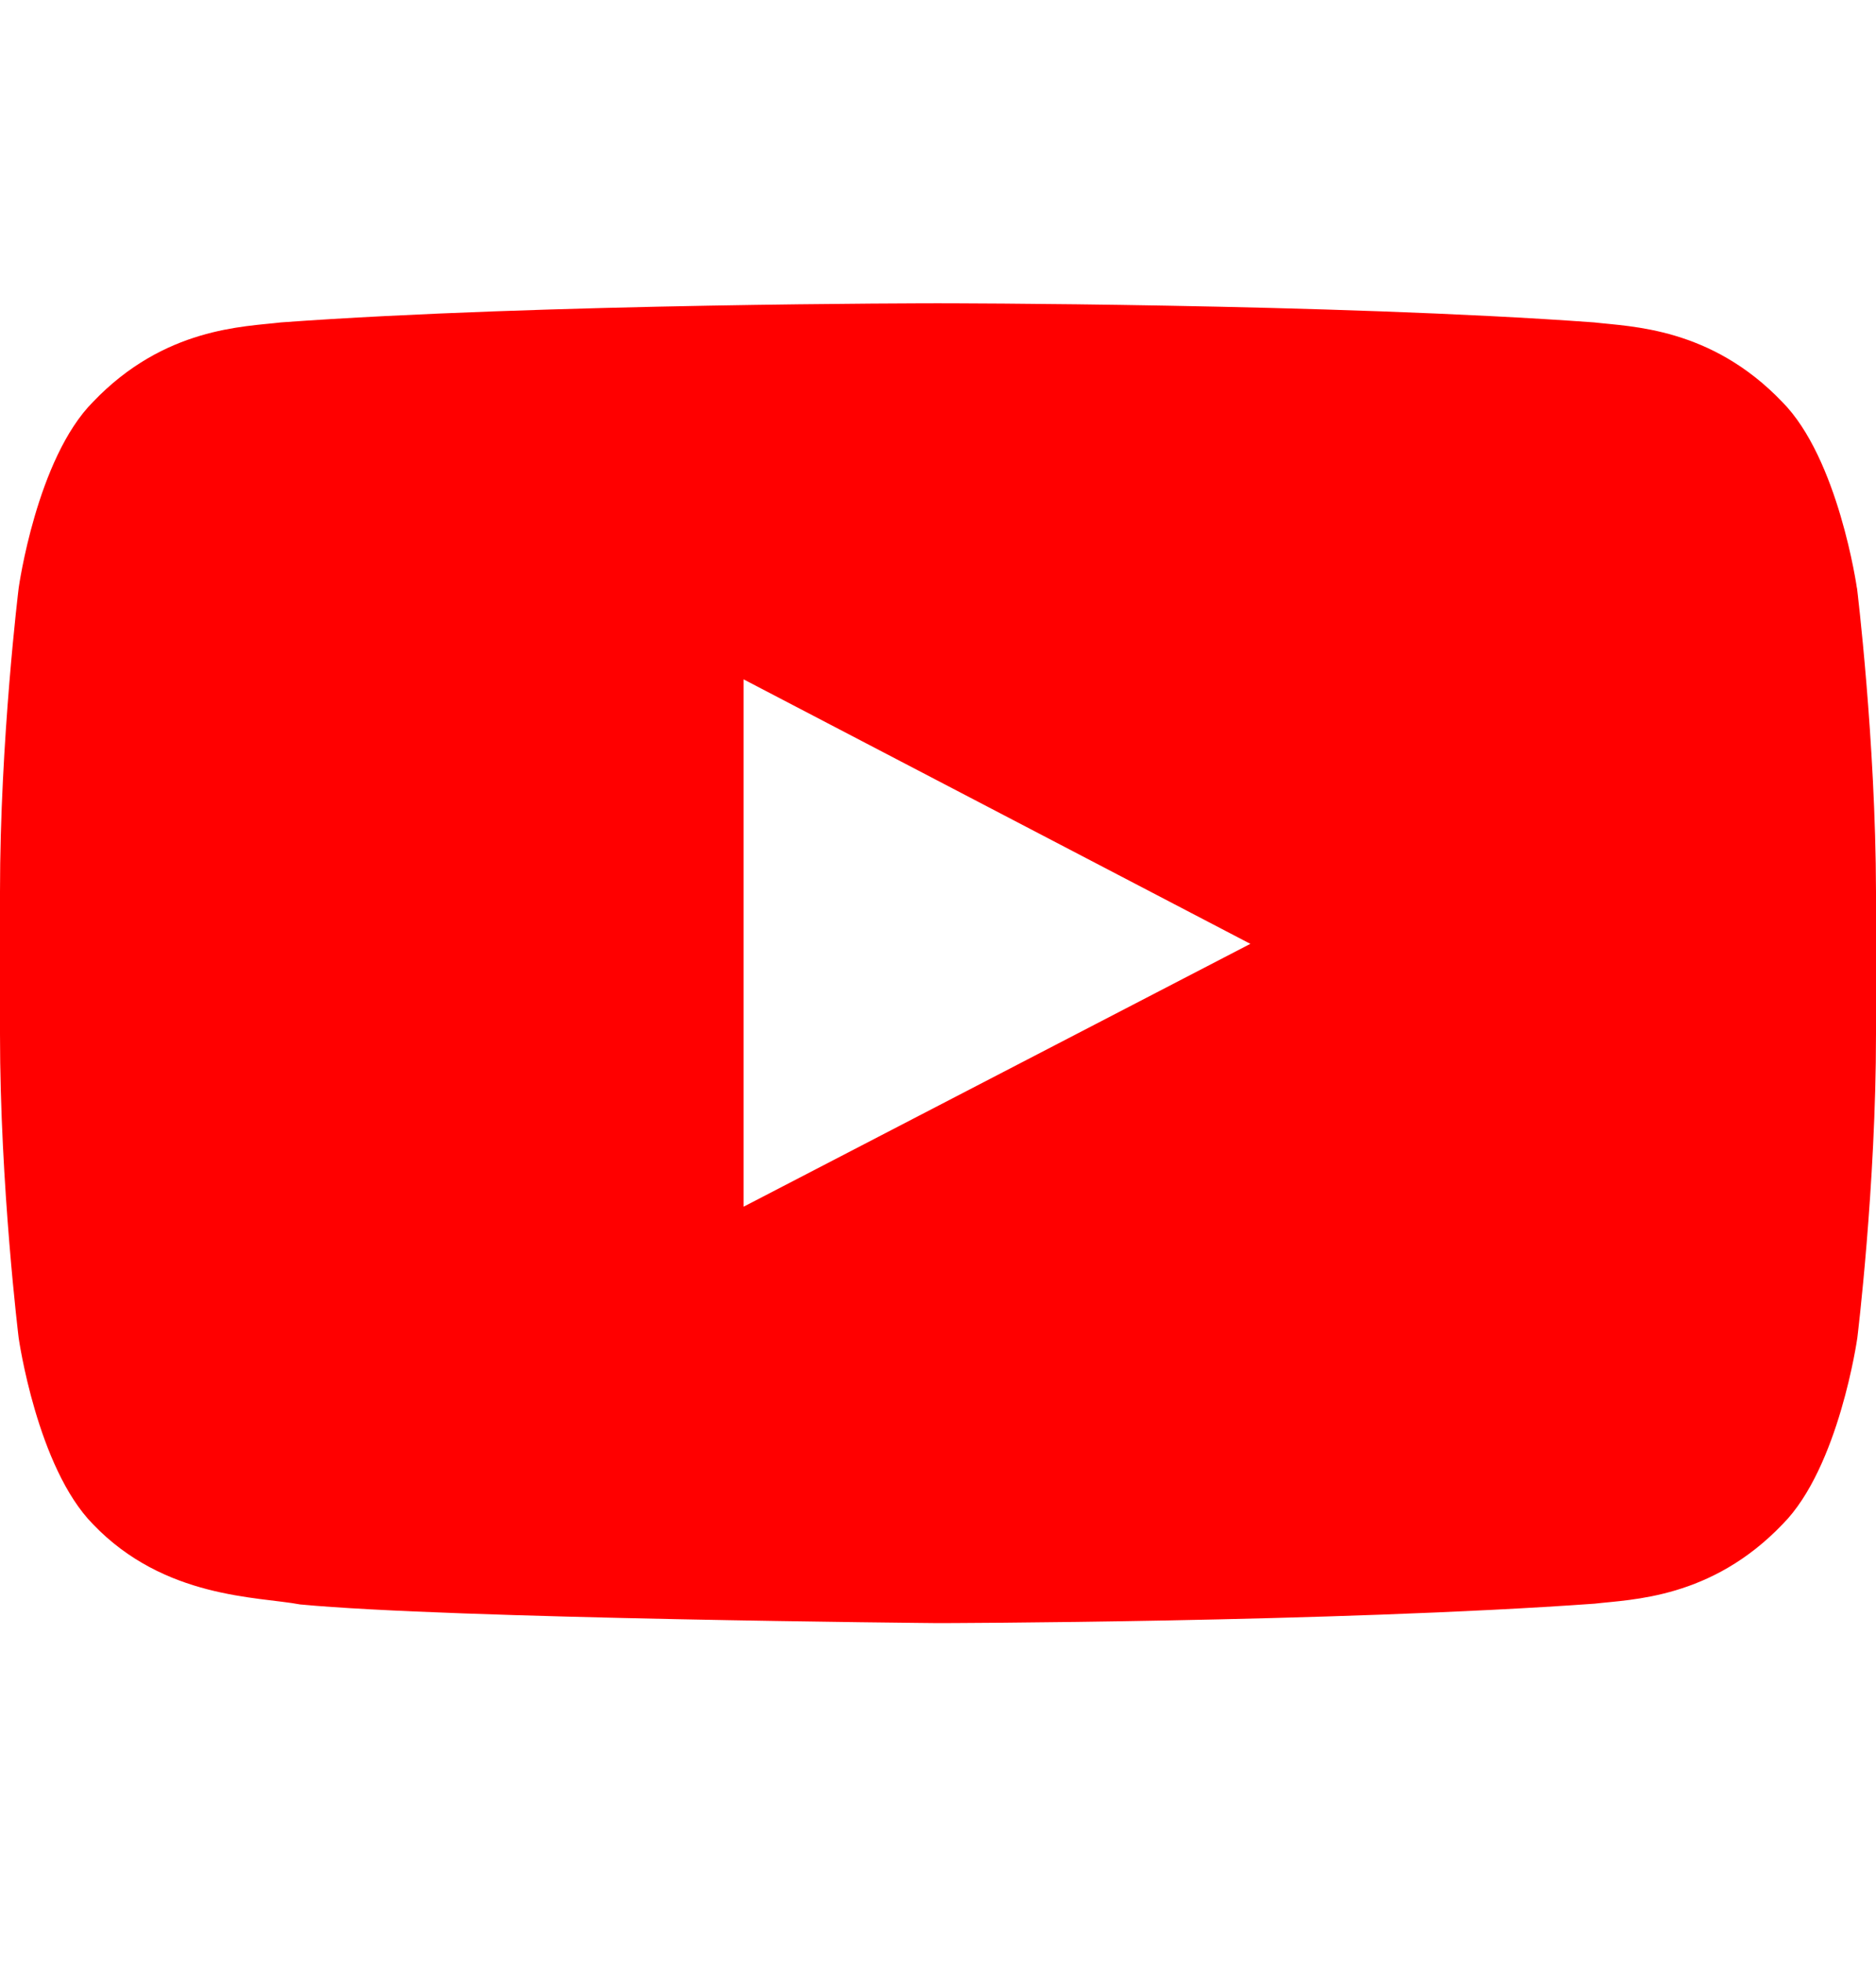 <svg width="22" height="23" viewBox="0 0 22 23" fill="none" xmlns="http://www.w3.org/2000/svg">
<g clip-path="url(#clip0_4455_5502)">
<path fill-rule="evenodd" clip-rule="evenodd" d="M21.776 6.894C21.776 6.894 21.561 5.378 20.9 4.712C20.062 3.836 19.124 3.831 18.695 3.78C15.619 3.556 10.999 3.556 10.999 3.556H10.991C10.991 3.556 6.373 3.556 3.295 3.78C2.864 3.832 1.928 3.836 1.091 4.712C0.429 5.378 0.219 6.894 0.219 6.894C0.219 6.894 0 8.674 0 10.457V12.124C0 13.904 0.219 15.687 0.219 15.687C0.219 15.687 0.434 17.203 1.09 17.87C1.928 18.746 3.028 18.718 3.519 18.811C5.28 18.979 11.001 19.03 11.001 19.03C11.001 19.03 15.625 19.022 18.701 18.802C19.131 18.751 20.068 18.746 20.905 17.87C21.567 17.204 21.781 15.686 21.781 15.686C21.781 15.686 22 13.906 22 12.123V10.456C21.996 8.676 21.777 6.893 21.777 6.893L21.776 6.894L21.775 6.894H21.776ZM8.72 14.148V7.965L14.663 11.066L8.72 14.148Z" fill="#FF0000"/>
</g>
<defs>
<clipPath id="clip0_4455_5502">
<rect width="22" height="22" fill="white" transform="translate(0 0.3)"/>
</clipPath>
</defs>
</svg>
